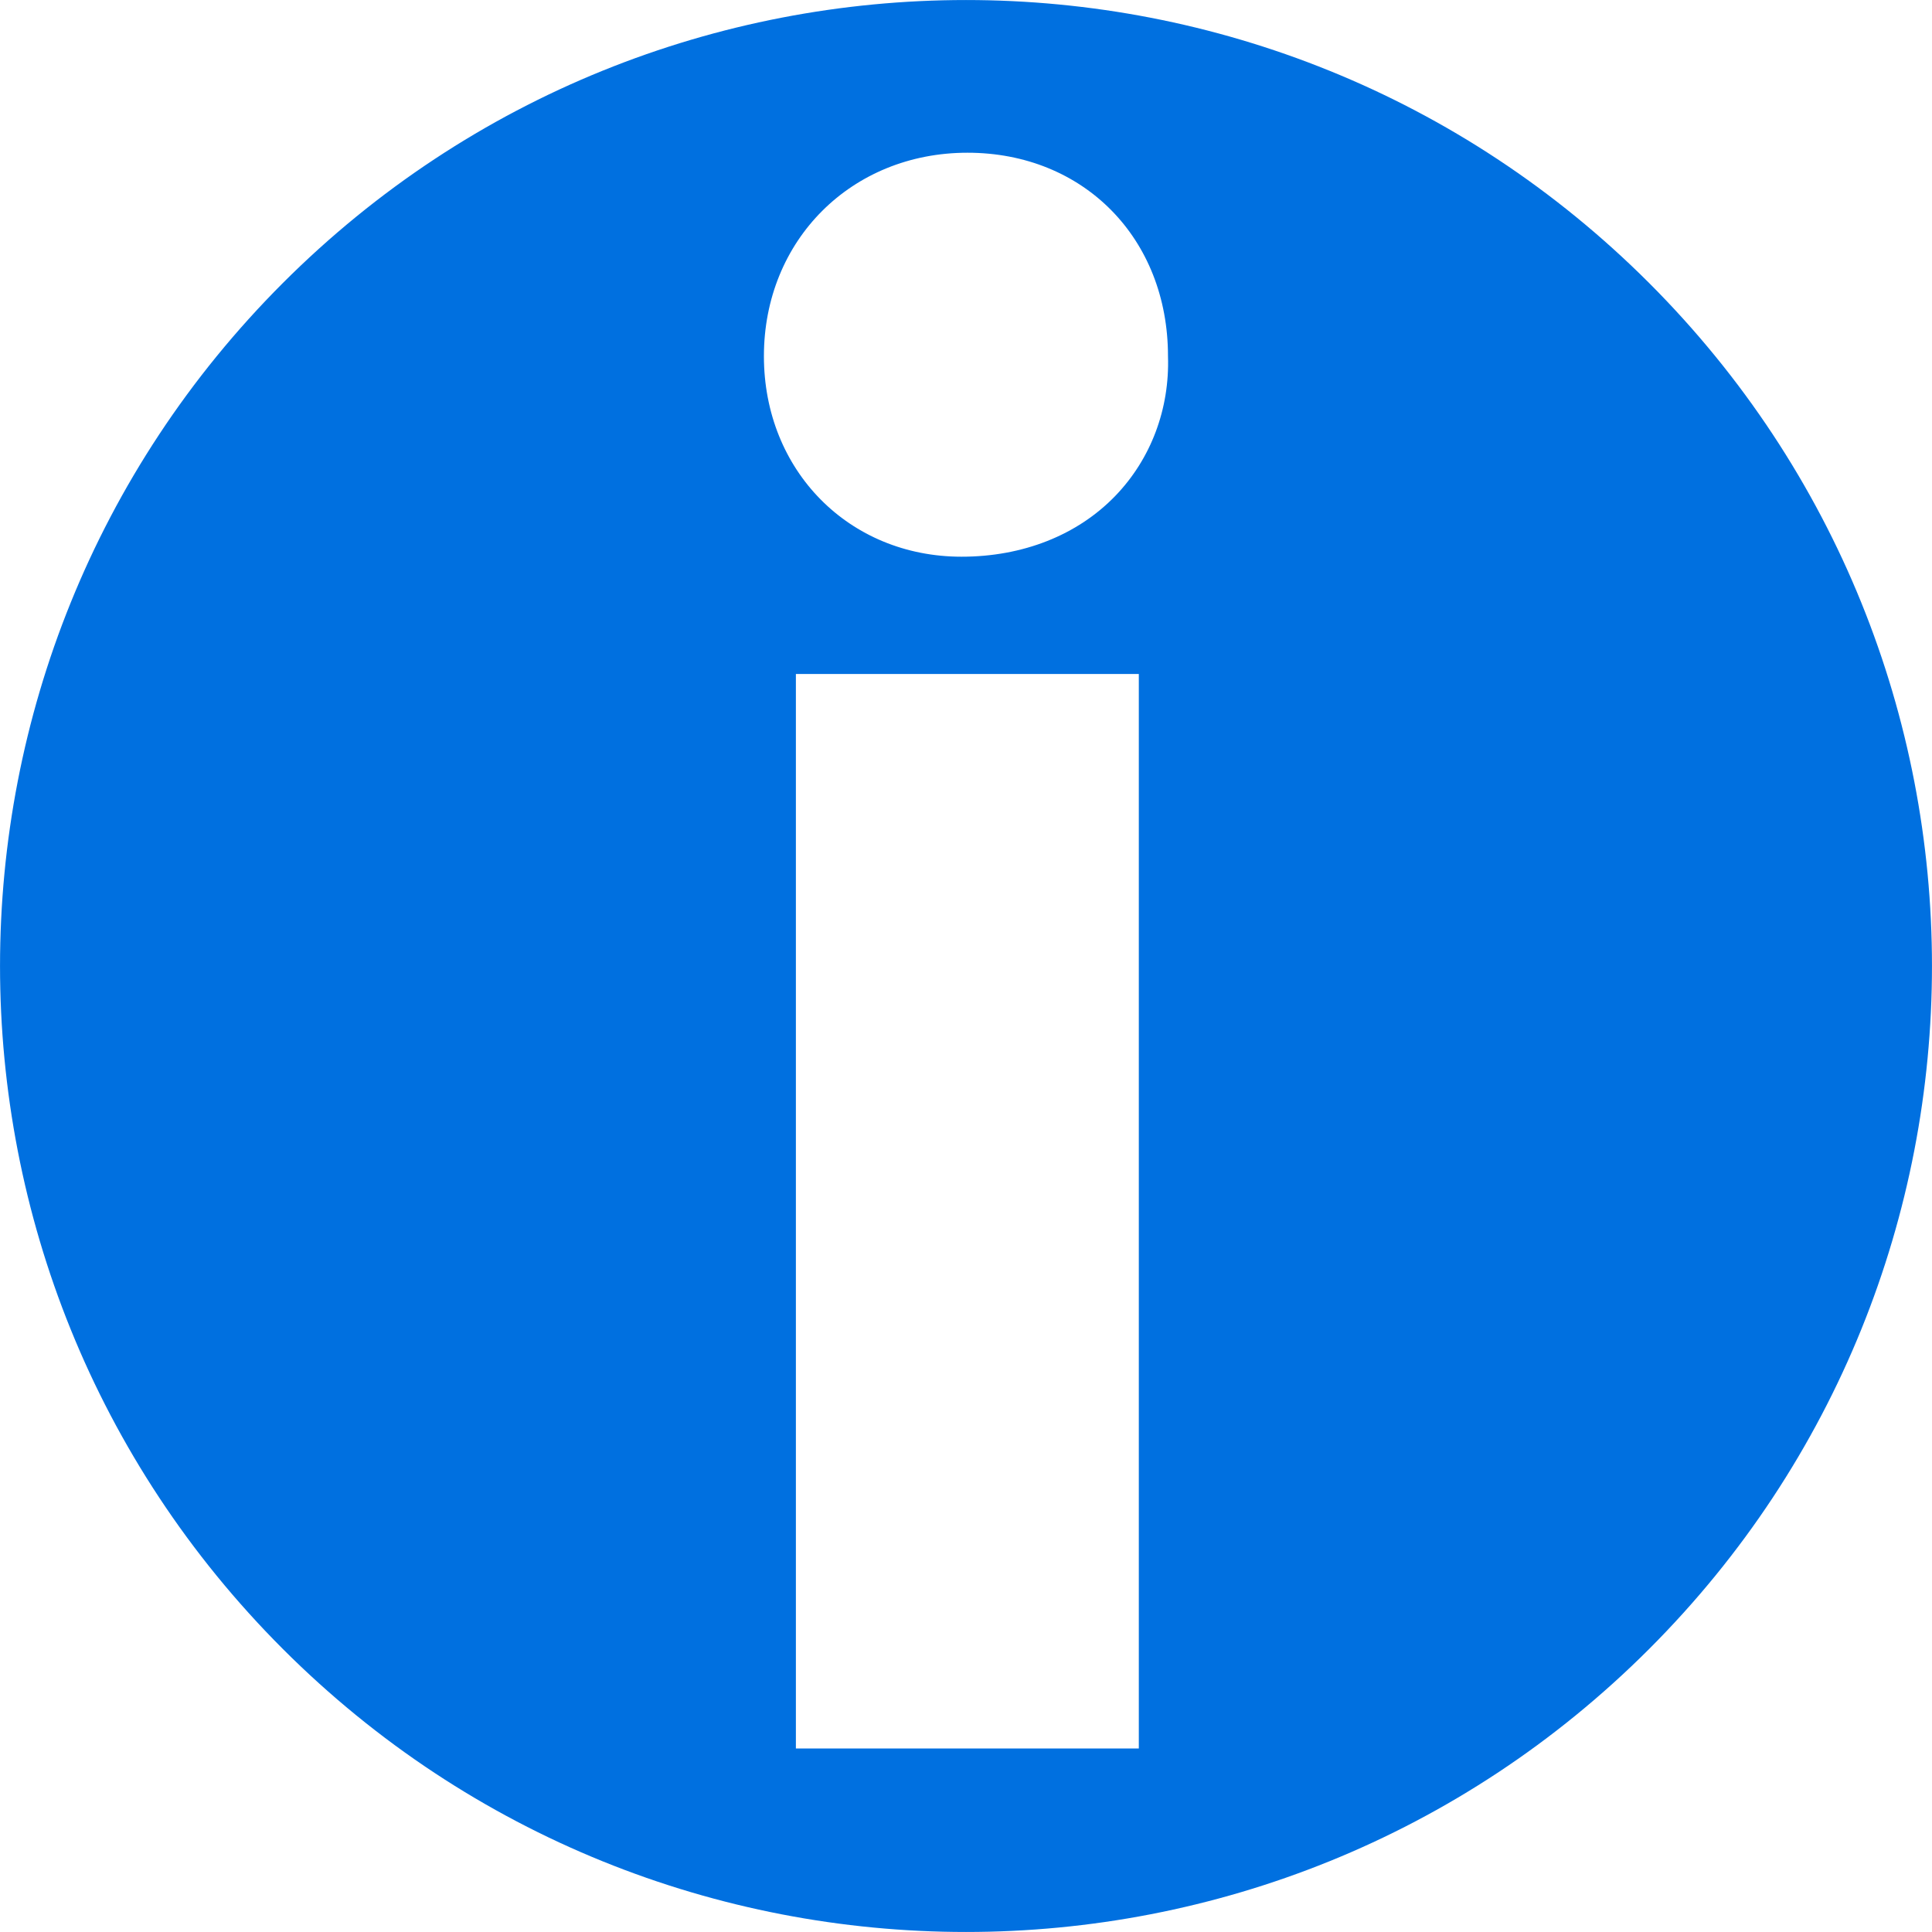 <svg width="20" height="20" viewBox="0 0 20 20" fill="none" xmlns="http://www.w3.org/2000/svg">
<path d="M17.071 2.929C13.166 -0.976 6.834 -0.976 2.929 2.929C-0.976 6.834 -0.976 13.166 2.929 17.071C6.834 20.976 13.166 20.976 17.071 17.071C20.976 13.166 20.976 6.834 17.071 2.929ZM11.789 18.1H8.239V6.977H11.789V18.1ZM11.545 5.134C11.153 5.54 10.588 5.763 9.954 5.763C8.788 5.763 7.908 4.871 7.908 3.687C7.908 2.486 8.814 1.581 10.015 1.581C11.218 1.581 12.091 2.467 12.091 3.687C12.109 4.232 11.915 4.751 11.545 5.134Z" fill="#0070E0"/>
</svg>
